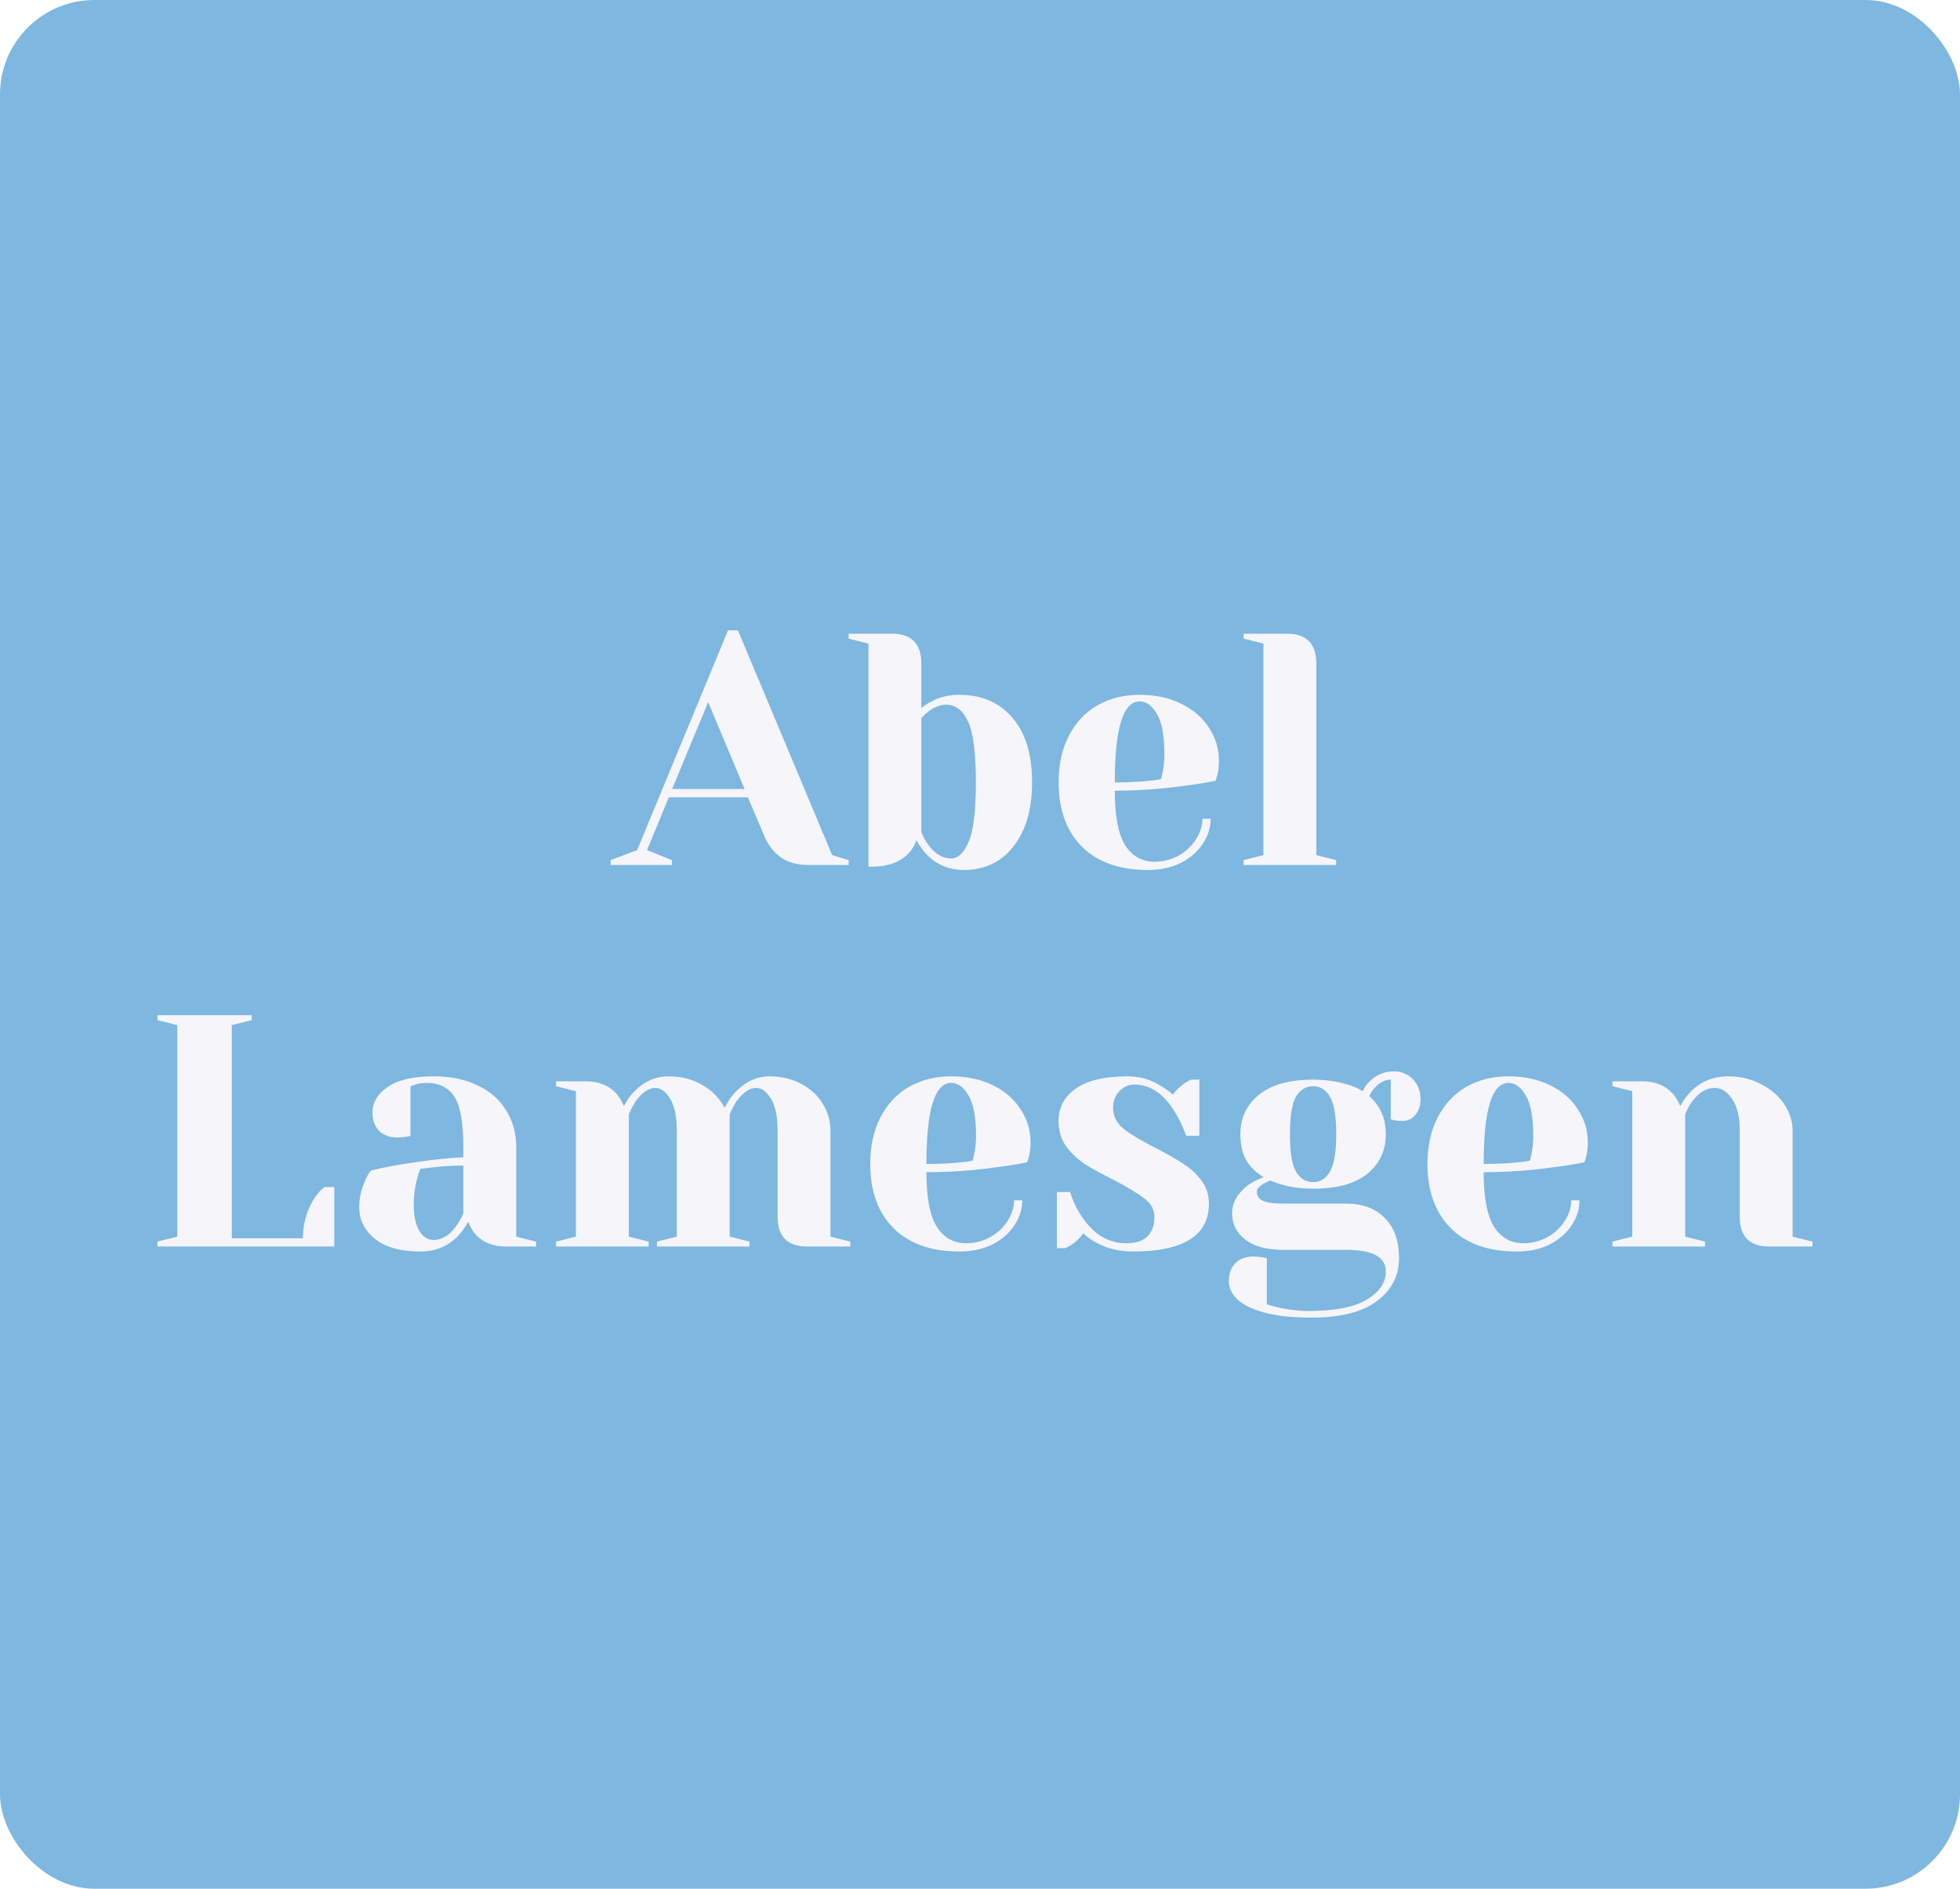 <svg width="2075" height="2000" viewBox="0 0 2075 2000" fill="none" xmlns="http://www.w3.org/2000/svg">
<rect width="2075" height="2000" rx="100" fill="#127AC6" fill-opacity="0.54"/>
<g filter="url(#filter0_iiii)">
<path d="M646.491 910.75L674.491 900.25L770.741 667.5H781.241L880.991 905.5L898.491 910.75V916H856.491C844.358 916 834.441 913.317 826.741 907.95C819.041 902.35 813.325 895.117 809.591 886.25L791.741 844.25H708.091L684.991 900.25L711.241 910.75V916H646.491V910.75ZM711.591 835.5H788.241L749.741 743.45L711.591 835.5ZM1020.88 921.25C1005.25 921.25 992.182 916 981.682 905.5C977.249 900.833 973.399 895.583 970.132 889.75C968.499 894.883 965.699 899.55 961.732 903.75C952.865 913.083 939.915 917.75 922.882 917.75H919.382V681.5L898.382 676.25V671H943.882C964.882 671 975.382 681.5 975.382 702.5V749.75C979.115 746.717 982.732 744.383 986.232 742.75C994.632 738.083 1004.43 735.75 1015.63 735.75C1039.2 735.75 1057.87 743.8 1071.63 759.9C1085.63 775.767 1092.63 798.633 1092.63 828.5C1092.63 848.333 1089.48 865.25 1083.18 879.25C1076.88 893.017 1068.37 903.517 1057.63 910.75C1046.9 917.75 1034.65 921.25 1020.88 921.25ZM1006.88 909C1014.35 909 1020.53 903.167 1025.43 891.5C1030.57 879.6 1033.13 858.6 1033.13 828.5C1033.13 797 1030.33 775.417 1024.73 763.75C1019.37 752.083 1011.67 746.25 1001.63 746.25C995.565 746.25 989.382 748.583 983.082 753.25C981.215 754.65 978.649 756.983 975.382 760.25V881C977.482 886.367 980.049 891.033 983.082 895C990.082 904.333 998.015 909 1006.88 909ZM1215.21 921.25C1185.35 921.25 1162.13 913.083 1145.56 896.75C1129 880.183 1120.71 857.433 1120.71 828.5C1120.71 809.6 1124.33 793.15 1131.56 779.15C1138.8 765.15 1148.83 754.417 1161.66 746.95C1174.73 739.483 1189.66 735.75 1206.46 735.75C1223.26 735.75 1237.96 738.9 1250.56 745.2C1263.4 751.5 1273.2 760.017 1279.96 770.75C1286.96 781.25 1290.46 792.917 1290.46 805.75C1290.46 811.583 1289.88 816.6 1288.71 820.8L1286.96 826.75C1276.93 828.85 1266.08 830.6 1254.41 832C1229.91 835.5 1205.18 837.25 1180.21 837.25C1180.21 864.317 1183.95 883.683 1191.41 895.35C1198.88 906.783 1209.15 912.5 1222.21 912.5C1231.31 912.5 1239.71 910.4 1247.41 906.2C1255.35 901.767 1261.53 896.05 1265.96 889.05C1270.63 881.817 1272.96 874.467 1272.96 867H1281.71C1281.71 876.333 1278.91 885.2 1273.31 893.6C1267.71 902 1259.9 908.767 1249.86 913.9C1239.83 918.8 1228.28 921.25 1215.21 921.25ZM1180.21 828.5C1195.15 828.5 1207.28 827.917 1216.61 826.75C1220.58 826.517 1224.78 825.933 1229.21 825C1229.45 823.833 1230.03 821.267 1230.96 817.3C1232.13 811.467 1232.71 805.283 1232.71 798.75C1232.71 779.383 1230.15 765.267 1225.01 756.4C1219.88 747.3 1213.7 742.75 1206.46 742.75C1188.96 742.75 1180.21 771.333 1180.21 828.5ZM1316.56 910.75L1337.56 905.5V681.5L1316.56 676.25V671H1362.06C1383.06 671 1393.56 681.5 1393.56 702.5V905.5L1414.56 910.75V916H1316.56V910.75ZM166.67 1314.75L187.67 1309.5V1085.5L166.67 1080.25V1075H266.42V1080.25L245.42 1085.5V1311.25H320.67C320.67 1296.55 324.403 1282.9 331.87 1270.3C335.137 1264.93 338.987 1260.5 343.42 1257H353.92V1320H166.67V1314.75ZM445.043 1325.25C424.276 1325.25 408.293 1320.82 397.093 1311.95C385.893 1303.08 380.293 1291.77 380.293 1278C380.293 1268.9 382.276 1259.92 386.243 1251.05C387.876 1246.85 389.976 1243 392.543 1239.5C402.11 1237.17 412.493 1235.07 423.693 1233.2C448.893 1229 471.176 1226.43 490.543 1225.5V1215C490.543 1189.1 487.393 1171.25 481.093 1161.45C474.793 1151.65 465.11 1146.75 452.043 1146.75C447.143 1146.75 442.943 1147.33 439.443 1148.5L434.543 1150.25V1202.75L429.993 1203.8C426.26 1204.27 423.11 1204.5 420.543 1204.5C412.61 1204.5 406.193 1202.17 401.293 1197.5C396.626 1192.6 394.293 1186.18 394.293 1178.25C394.293 1167.52 399.66 1158.42 410.393 1150.95C421.36 1143.48 437.576 1139.75 459.043 1139.75C477.243 1139.75 492.876 1143.02 505.943 1149.55C519.243 1155.85 529.276 1164.72 536.043 1176.15C543.043 1187.35 546.543 1200.3 546.543 1215V1309.5L567.543 1314.75V1320H536.043C522.043 1320 511.193 1315.68 503.493 1307.05C500.226 1303.55 497.66 1299.12 495.793 1293.75C492.526 1299.58 488.676 1304.83 484.243 1309.5C473.743 1320 460.676 1325.25 445.043 1325.25ZM459.043 1313C467.676 1313 475.493 1308.33 482.493 1299C485.06 1295.5 487.743 1290.83 490.543 1285V1234.25C479.81 1234.25 469.543 1234.83 459.743 1236C452.51 1236.93 447.61 1237.52 445.043 1237.75C443.876 1240.32 442.71 1243.82 441.543 1248.25C439.21 1257.12 438.043 1265.87 438.043 1274.5C438.043 1287.57 440.026 1297.25 443.993 1303.55C447.96 1309.85 452.976 1313 459.043 1313ZM588.707 1314.75L609.707 1309.5V1155.5L588.707 1150.25V1145H620.207C633.974 1145 644.824 1149.43 652.757 1158.3C655.79 1161.8 658.357 1166.12 660.457 1171.25C663.957 1164.72 667.69 1159.47 671.657 1155.5C682.157 1145 694.174 1139.75 707.707 1139.75C721.24 1139.75 733.14 1142.78 743.407 1148.85C753.674 1154.68 761.607 1162.73 767.207 1173C770.707 1166.23 774.44 1160.75 778.407 1156.55C789.14 1145.35 801.157 1139.75 814.457 1139.75C826.824 1139.75 837.907 1142.32 847.707 1147.45C857.74 1152.58 865.44 1159.58 870.807 1168.45C876.407 1177.32 879.207 1187 879.207 1197.5V1309.5L900.207 1314.75V1320H854.707C833.707 1320 823.207 1309.5 823.207 1288.5V1197.5C823.207 1182.33 820.874 1171.02 816.207 1163.55C811.54 1155.85 806.29 1152 800.457 1152C793.69 1152 786.807 1156.67 779.807 1166C777.007 1170.43 774.557 1175.1 772.457 1180V1309.5L793.457 1314.75V1320H695.457V1314.75L716.457 1309.5V1197.5C716.457 1182.33 714.124 1171.02 709.457 1163.55C704.79 1155.85 699.54 1152 693.707 1152C686.94 1152 680.057 1156.67 673.057 1166C670.257 1170.43 667.807 1175.1 665.707 1180V1309.5L686.707 1314.75V1320H588.707V1314.75ZM1015.78 1325.25C985.909 1325.25 962.692 1317.08 946.125 1300.75C929.559 1284.18 921.275 1261.43 921.275 1232.5C921.275 1213.6 924.892 1197.15 932.125 1183.15C939.359 1169.15 949.392 1158.42 962.225 1150.95C975.292 1143.48 990.225 1139.75 1007.03 1139.75C1023.83 1139.75 1038.53 1142.9 1051.13 1149.2C1063.96 1155.5 1073.76 1164.02 1080.53 1174.75C1087.53 1185.25 1091.03 1196.92 1091.03 1209.75C1091.03 1215.58 1090.44 1220.6 1089.28 1224.8L1087.53 1230.75C1077.49 1232.85 1066.64 1234.6 1054.98 1236C1030.48 1239.5 1005.74 1241.25 980.775 1241.25C980.775 1268.32 984.509 1287.68 991.975 1299.35C999.442 1310.78 1009.71 1316.5 1022.78 1316.5C1031.88 1316.5 1040.28 1314.4 1047.98 1310.2C1055.91 1305.77 1062.09 1300.05 1066.53 1293.05C1071.19 1285.82 1073.53 1278.47 1073.53 1271H1082.28C1082.28 1280.33 1079.48 1289.2 1073.88 1297.6C1068.28 1306 1060.46 1312.77 1050.43 1317.9C1040.39 1322.8 1028.84 1325.25 1015.78 1325.25ZM980.775 1232.5C995.709 1232.5 1007.84 1231.92 1017.18 1230.75C1021.14 1230.52 1025.34 1229.93 1029.78 1229C1030.01 1227.83 1030.59 1225.27 1031.53 1221.3C1032.69 1215.47 1033.28 1209.28 1033.28 1202.75C1033.28 1183.38 1030.71 1169.27 1025.58 1160.4C1020.44 1151.3 1014.26 1146.75 1007.03 1146.75C989.525 1146.75 980.775 1175.33 980.775 1232.5ZM1199.38 1325.25C1184.91 1325.25 1171.96 1322.1 1160.53 1315.8C1154.93 1312.77 1150.38 1309.5 1146.88 1306C1143.14 1311.13 1139.06 1315.1 1134.63 1317.9C1132.53 1319.3 1130.19 1320.58 1127.63 1321.75H1118.88V1262.25H1132.88C1135.91 1272.05 1140.34 1281.15 1146.18 1289.55C1158.54 1307.52 1173.94 1316.5 1192.38 1316.5C1202.18 1316.5 1209.53 1314.17 1214.43 1309.5C1219.56 1304.6 1222.13 1297.6 1222.13 1288.5C1222.13 1280.8 1218.63 1274.38 1211.63 1269.25C1204.86 1263.88 1194.13 1257.35 1179.43 1249.65C1166.83 1243.35 1156.56 1237.75 1148.63 1232.85C1140.93 1227.72 1134.28 1221.42 1128.68 1213.95C1123.31 1206.25 1120.63 1197.27 1120.63 1187C1120.63 1173 1126.58 1161.68 1138.48 1153.05C1150.61 1144.18 1169.16 1139.75 1194.13 1139.75C1206.49 1139.75 1217.93 1143.02 1228.43 1149.55C1233.56 1152.58 1237.99 1155.73 1241.73 1159C1244.76 1154.8 1248.84 1150.83 1253.98 1147.1C1257.94 1144.77 1260.28 1143.48 1260.98 1143.25H1269.73V1202.75H1255.73C1252.23 1192.72 1247.91 1183.73 1242.78 1175.8C1231.11 1157.6 1217.23 1148.5 1201.13 1148.5C1194.83 1148.5 1189.46 1150.83 1185.03 1155.5C1180.59 1160.17 1178.38 1166 1178.38 1173C1178.38 1181.87 1182.11 1189.33 1189.58 1195.4C1197.04 1201.23 1208.36 1208 1223.53 1215.7C1235.89 1222 1245.69 1227.6 1252.93 1232.5C1260.39 1237.17 1266.69 1243 1271.83 1250C1277.19 1257 1279.87 1265.17 1279.87 1274.5C1279.87 1308.33 1253.04 1325.25 1199.38 1325.25ZM1388.39 1395.25C1367.62 1395.25 1350.71 1393.38 1337.64 1389.65C1324.57 1385.92 1315.12 1381.13 1309.29 1375.3C1303.69 1369.47 1300.89 1363.28 1300.89 1356.75C1300.89 1348.82 1303.22 1342.4 1307.89 1337.5C1312.79 1332.83 1319.21 1330.5 1327.14 1330.5C1329.01 1330.5 1332.39 1330.85 1337.29 1331.55L1341.14 1332.25V1381.25C1343.94 1382.18 1348.37 1383.35 1354.44 1384.75C1365.17 1387.08 1375.32 1388.25 1384.89 1388.25C1413.36 1388.25 1434.12 1384.17 1447.19 1376C1460.49 1368.07 1467.14 1358.15 1467.14 1346.25C1467.14 1331.08 1453.14 1323.5 1425.14 1323.5H1358.64C1341.14 1323.5 1327.72 1319.88 1318.39 1312.65C1309.06 1305.42 1304.39 1296.2 1304.39 1285C1304.39 1273.8 1309.87 1263.88 1320.84 1255.25C1325.27 1251.98 1330.87 1249.07 1337.64 1246.5C1329.01 1241.13 1322.71 1234.83 1318.74 1227.6C1315.01 1220.13 1313.14 1211.27 1313.14 1201C1313.14 1183.73 1319.67 1169.85 1332.74 1159.35C1345.81 1148.62 1364.94 1143.25 1390.14 1143.25C1401.11 1143.25 1411.14 1144.42 1420.24 1146.75C1429.57 1148.85 1437.04 1151.77 1442.64 1155.5C1444.51 1151.53 1446.96 1148.03 1449.99 1145C1456.99 1138 1465.62 1134.5 1475.89 1134.5C1483.82 1134.5 1490.47 1137.3 1495.84 1142.9C1501.21 1148.27 1503.89 1155.38 1503.89 1164.25C1503.89 1171.02 1502.02 1176.5 1498.29 1180.7C1494.79 1184.9 1490.24 1187 1484.64 1187C1482.07 1187 1479.16 1186.77 1475.89 1186.3L1472.39 1185.25V1143.25C1466.32 1143.25 1460.61 1146.17 1455.24 1152C1453.14 1154.1 1451.27 1157.02 1449.64 1160.75C1461.31 1171.02 1467.14 1184.43 1467.14 1201C1467.14 1218.27 1460.61 1232.27 1447.54 1243C1434.47 1253.5 1415.34 1258.75 1390.14 1258.75C1373.34 1258.75 1358.17 1255.83 1344.64 1250L1337.64 1253.5C1335.31 1254.9 1333.56 1256.3 1332.39 1257.7C1331.22 1258.87 1330.64 1260.38 1330.64 1262.25C1330.64 1266.22 1332.62 1269.25 1336.59 1271.35C1340.79 1273.45 1348.14 1274.5 1358.64 1274.5H1425.14C1442.64 1274.5 1456.29 1279.63 1466.09 1289.9C1476.12 1299.93 1481.14 1314.05 1481.14 1332.25C1481.14 1350.92 1473.32 1366.08 1457.69 1377.75C1442.29 1389.42 1419.19 1395.25 1388.39 1395.25ZM1390.14 1251.75C1397.84 1251.75 1403.79 1248.02 1407.99 1240.55C1412.42 1233.08 1414.64 1219.9 1414.64 1201C1414.64 1182.1 1412.42 1168.92 1407.99 1161.45C1403.79 1153.98 1397.84 1150.25 1390.14 1150.25C1382.44 1150.25 1376.37 1153.98 1371.94 1161.45C1367.74 1168.92 1365.64 1182.1 1365.64 1201C1365.64 1219.9 1367.74 1233.08 1371.94 1240.55C1376.37 1248.02 1382.44 1251.75 1390.14 1251.75ZM1605.72 1325.25C1575.85 1325.25 1552.63 1317.08 1536.07 1300.75C1519.5 1284.18 1511.22 1261.43 1511.22 1232.5C1511.22 1213.6 1514.83 1197.15 1522.07 1183.15C1529.3 1169.15 1539.33 1158.42 1552.17 1150.95C1565.23 1143.48 1580.17 1139.75 1596.97 1139.75C1613.77 1139.75 1628.47 1142.9 1641.07 1149.2C1653.9 1155.5 1663.7 1164.02 1670.47 1174.75C1677.47 1185.25 1680.97 1196.92 1680.97 1209.75C1680.97 1215.58 1680.38 1220.6 1679.22 1224.8L1677.47 1230.75C1667.43 1232.85 1656.58 1234.6 1644.92 1236C1620.42 1239.5 1595.68 1241.25 1570.72 1241.25C1570.72 1268.32 1574.45 1287.68 1581.92 1299.35C1589.38 1310.78 1599.65 1316.5 1612.72 1316.5C1621.82 1316.5 1630.22 1314.4 1637.92 1310.2C1645.85 1305.77 1652.03 1300.05 1656.47 1293.05C1661.13 1285.82 1663.47 1278.47 1663.47 1271H1672.22C1672.22 1280.33 1669.42 1289.2 1663.82 1297.6C1658.22 1306 1650.4 1312.77 1640.37 1317.9C1630.33 1322.8 1618.78 1325.25 1605.72 1325.25ZM1570.72 1232.5C1585.65 1232.5 1597.78 1231.92 1607.12 1230.75C1611.08 1230.52 1615.28 1229.93 1619.72 1229C1619.95 1227.83 1620.53 1225.27 1621.47 1221.3C1622.63 1215.47 1623.22 1209.28 1623.22 1202.75C1623.22 1183.38 1620.65 1169.27 1615.52 1160.4C1610.38 1151.3 1604.2 1146.75 1596.97 1146.75C1579.47 1146.75 1570.72 1175.33 1570.72 1232.5ZM1707.07 1314.75L1728.07 1309.5V1155.5L1707.07 1150.25V1145H1738.57C1752.33 1145 1763.18 1149.43 1771.12 1158.3C1774.15 1161.8 1776.72 1166.12 1778.82 1171.25C1782.08 1165.18 1785.93 1159.93 1790.37 1155.5C1800.87 1145 1813.93 1139.75 1829.57 1139.75C1842.63 1139.75 1854.3 1142.55 1864.57 1148.15C1875.07 1153.52 1883.23 1160.63 1889.07 1169.5C1894.9 1178.37 1897.82 1187.7 1897.82 1197.5V1309.5L1918.82 1314.75V1320H1873.32C1852.32 1320 1841.82 1309.5 1841.82 1288.5V1197.5C1841.82 1182.8 1839.13 1171.6 1833.77 1163.9C1828.63 1155.97 1822.57 1152 1815.57 1152C1806.7 1152 1798.77 1156.67 1791.77 1166C1788.73 1169.97 1786.17 1174.63 1784.07 1180V1309.5L1805.07 1314.75V1320H1707.07V1314.75Z" fill="#F5F5FA"/>
</g>
<defs>
<filter id="filter0_iiii" x="156.67" y="657.5" width="1772.15" height="747.75" filterUnits="userSpaceOnUse" color-interpolation-filters="sRGB">
<feFlood flood-opacity="0" result="BackgroundImageFix"/>
<feBlend mode="normal" in="SourceGraphic" in2="BackgroundImageFix" result="shape"/>
<feColorMatrix in="SourceAlpha" type="matrix" values="0 0 0 0 0 0 0 0 0 0 0 0 0 0 0 0 0 0 127 0" result="hardAlpha"/>
<feOffset dx="10" dy="10"/>
<feGaussianBlur stdDeviation="10"/>
<feComposite in2="hardAlpha" operator="arithmetic" k2="-1" k3="1"/>
<feColorMatrix type="matrix" values="0 0 0 0 0.667 0 0 0 0 0.667 0 0 0 0 0.8 0 0 0 0.25 0"/>
<feBlend mode="normal" in2="shape" result="effect1_innerShadow"/>
<feColorMatrix in="SourceAlpha" type="matrix" values="0 0 0 0 0 0 0 0 0 0 0 0 0 0 0 0 0 0 127 0" result="hardAlpha"/>
<feOffset dx="5" dy="5"/>
<feGaussianBlur stdDeviation="5"/>
<feComposite in2="hardAlpha" operator="arithmetic" k2="-1" k3="1"/>
<feColorMatrix type="matrix" values="0 0 0 0 0.667 0 0 0 0 0.667 0 0 0 0 0.8 0 0 0 0.25 0"/>
<feBlend mode="normal" in2="effect1_innerShadow" result="effect2_innerShadow"/>
<feColorMatrix in="SourceAlpha" type="matrix" values="0 0 0 0 0 0 0 0 0 0 0 0 0 0 0 0 0 0 127 0" result="hardAlpha"/>
<feOffset dx="-10" dy="-10"/>
<feGaussianBlur stdDeviation="10"/>
<feComposite in2="hardAlpha" operator="arithmetic" k2="-1" k3="1"/>
<feColorMatrix type="matrix" values="0 0 0 0 1 0 0 0 0 1 0 0 0 0 1 0 0 0 0.5 0"/>
<feBlend mode="normal" in2="effect2_innerShadow" result="effect3_innerShadow"/>
<feColorMatrix in="SourceAlpha" type="matrix" values="0 0 0 0 0 0 0 0 0 0 0 0 0 0 0 0 0 0 127 0" result="hardAlpha"/>
<feOffset dx="-5" dy="-5"/>
<feGaussianBlur stdDeviation="5"/>
<feComposite in2="hardAlpha" operator="arithmetic" k2="-1" k3="1"/>
<feColorMatrix type="matrix" values="0 0 0 0 1 0 0 0 0 1 0 0 0 0 1 0 0 0 0.5 0"/>
<feBlend mode="normal" in2="effect3_innerShadow" result="effect4_innerShadow"/>
</filter>
</defs>
</svg>
